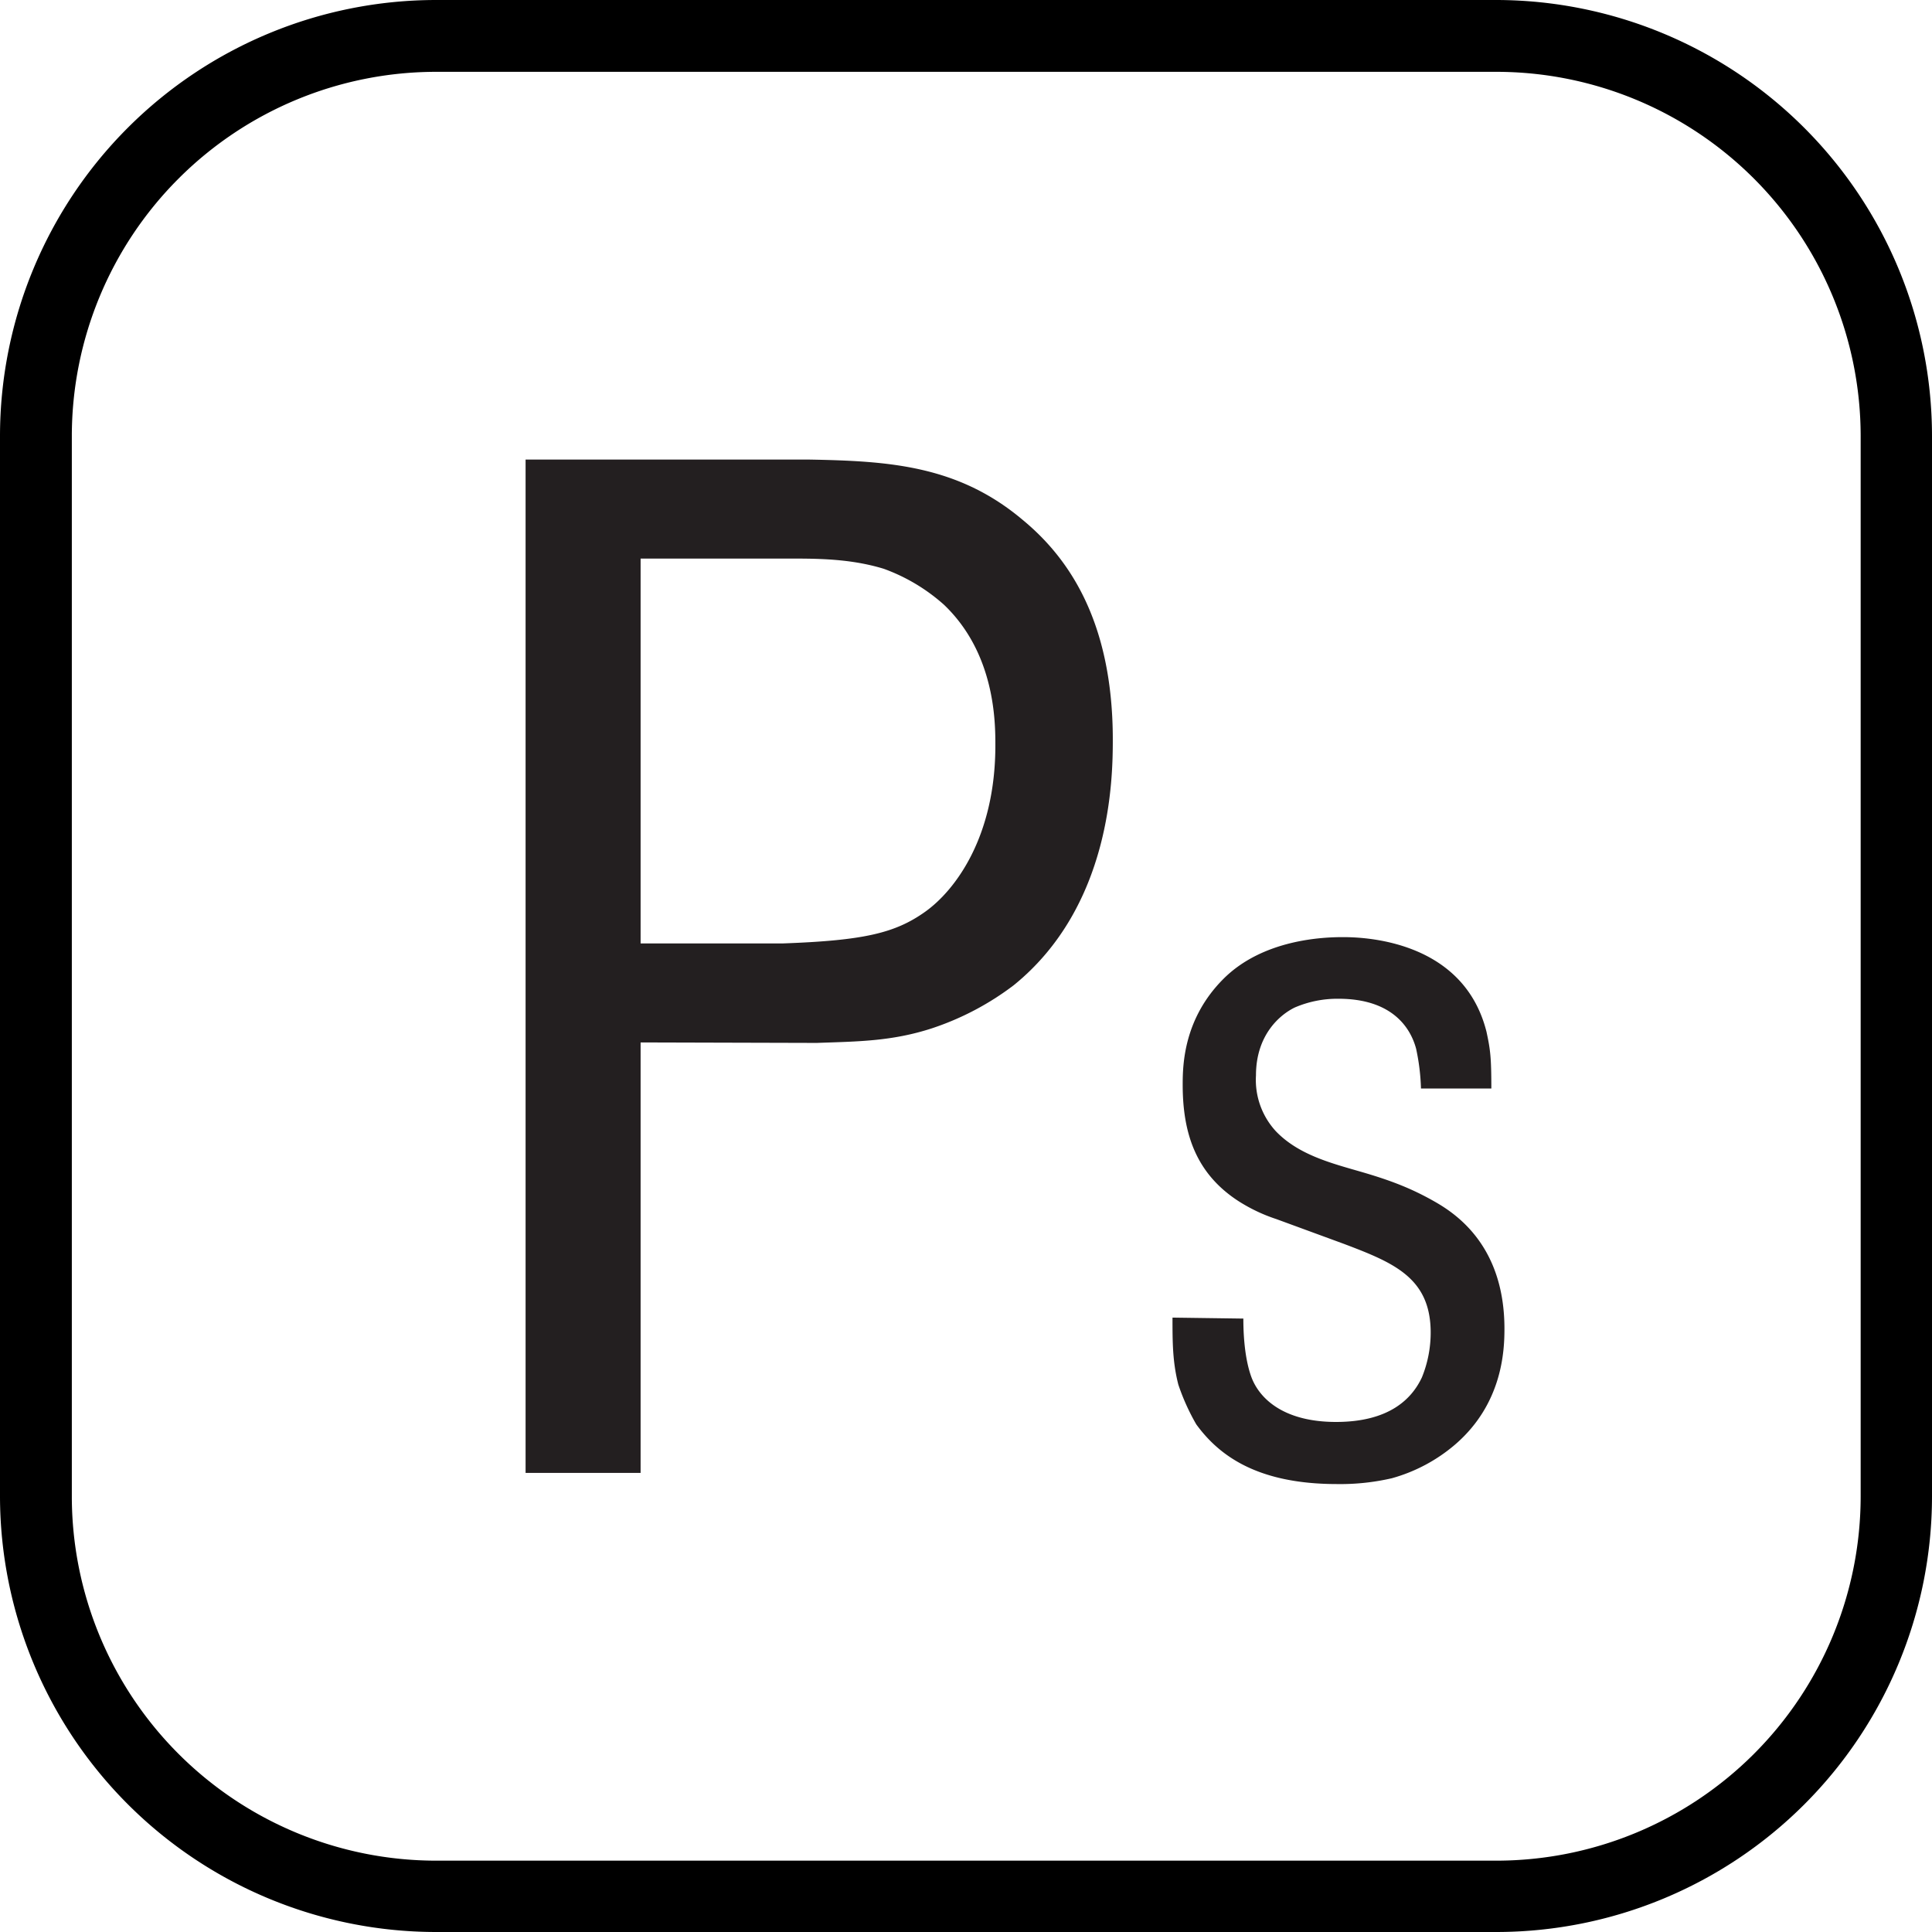 <svg xmlns="http://www.w3.org/2000/svg" width="398.1" height="398.1" viewBox="0 0 398.1 398.1"><defs><style>.cls-1{fill:#231f20;}</style></defs><title>skill_photoshop</title><g id="Layer_2" data-name="Layer 2"><g id="Layer_1-2" data-name="Layer 1"><path d="M308.4,0H89.8A89.9,89.9,0,0,0,0,89.8V308.4a89.9,89.9,0,0,0,89.8,89.7H308.4a89.8,89.8,0,0,0,89.7-89.7V89.8A89.9,89.9,0,0,0,308.4,0Zm75,308.4a75.1,75.1,0,0,1-75,75H89.8a75.1,75.1,0,0,1-75-75V89.8a75.1,75.1,0,0,1,75-75H308.4a75.1,75.1,0,0,1,75,75Zm0,0"/><path class="cls-1" d="M132,214.8v88.7H108.3V94.7h58.6c16.3.3,30.5,1.2,43.8,12.4,8.6,7.1,18.6,19.8,18.6,45.3,0,8-.3,34.3-20.4,50.6a57.9,57.9,0,0,1-16.9,8.9c-8.3,2.7-15.4,2.7-23.7,3Zm0-20.4h29.3c16.6-.6,23.1-2.1,29.3-6.5s14.5-15.4,14.5-34.3c0-4.7,0-18.9-10.6-29a38.1,38.1,0,0,0-12.4-7.4c-5.9-1.8-11.8-2.1-18-2.1H132Z"/><path class="cls-1" d="M292.8,224.3a44.4,44.4,0,0,0-1-8.2c-1.2-4.5-5.1-10.3-16-10.3a22.2,22.2,0,0,0-9,1.8c-2.9,1.4-8,5.5-8,14a15.6,15.6,0,0,0,4.1,11.5c4.7,4.9,11.5,6.6,17.7,8.4s10.5,3.5,15.2,6.2,14.2,9.4,14.2,26.1c0,4.5-.4,15.4-10.1,23.8a34,34,0,0,1-13.1,7,47.2,47.2,0,0,1-11.3,1.2c-16.6,0-24.4-6-29-12.3a45,45,0,0,1-3.7-8.2c-1.2-4.7-1.2-8.8-1.2-13.8l14.6.2c0,1.4,0,7.4,1.6,11.9s6.6,9.4,17.5,9.4,15.6-4.7,17.7-9.2a24.5,24.5,0,0,0,1.8-9.2c0-11.3-7.6-14.4-17.9-18.3L263,251.2a34.4,34.4,0,0,1-7.8-3.7c-8.8-5.7-11.5-14-11.5-24,0-4.1.2-13.6,8.4-21.8s20.7-8.6,24.6-8.6,24.8.4,29.6,19.5c.8,3.7,1,5.3,1,11.7Z"/></g></g></svg>